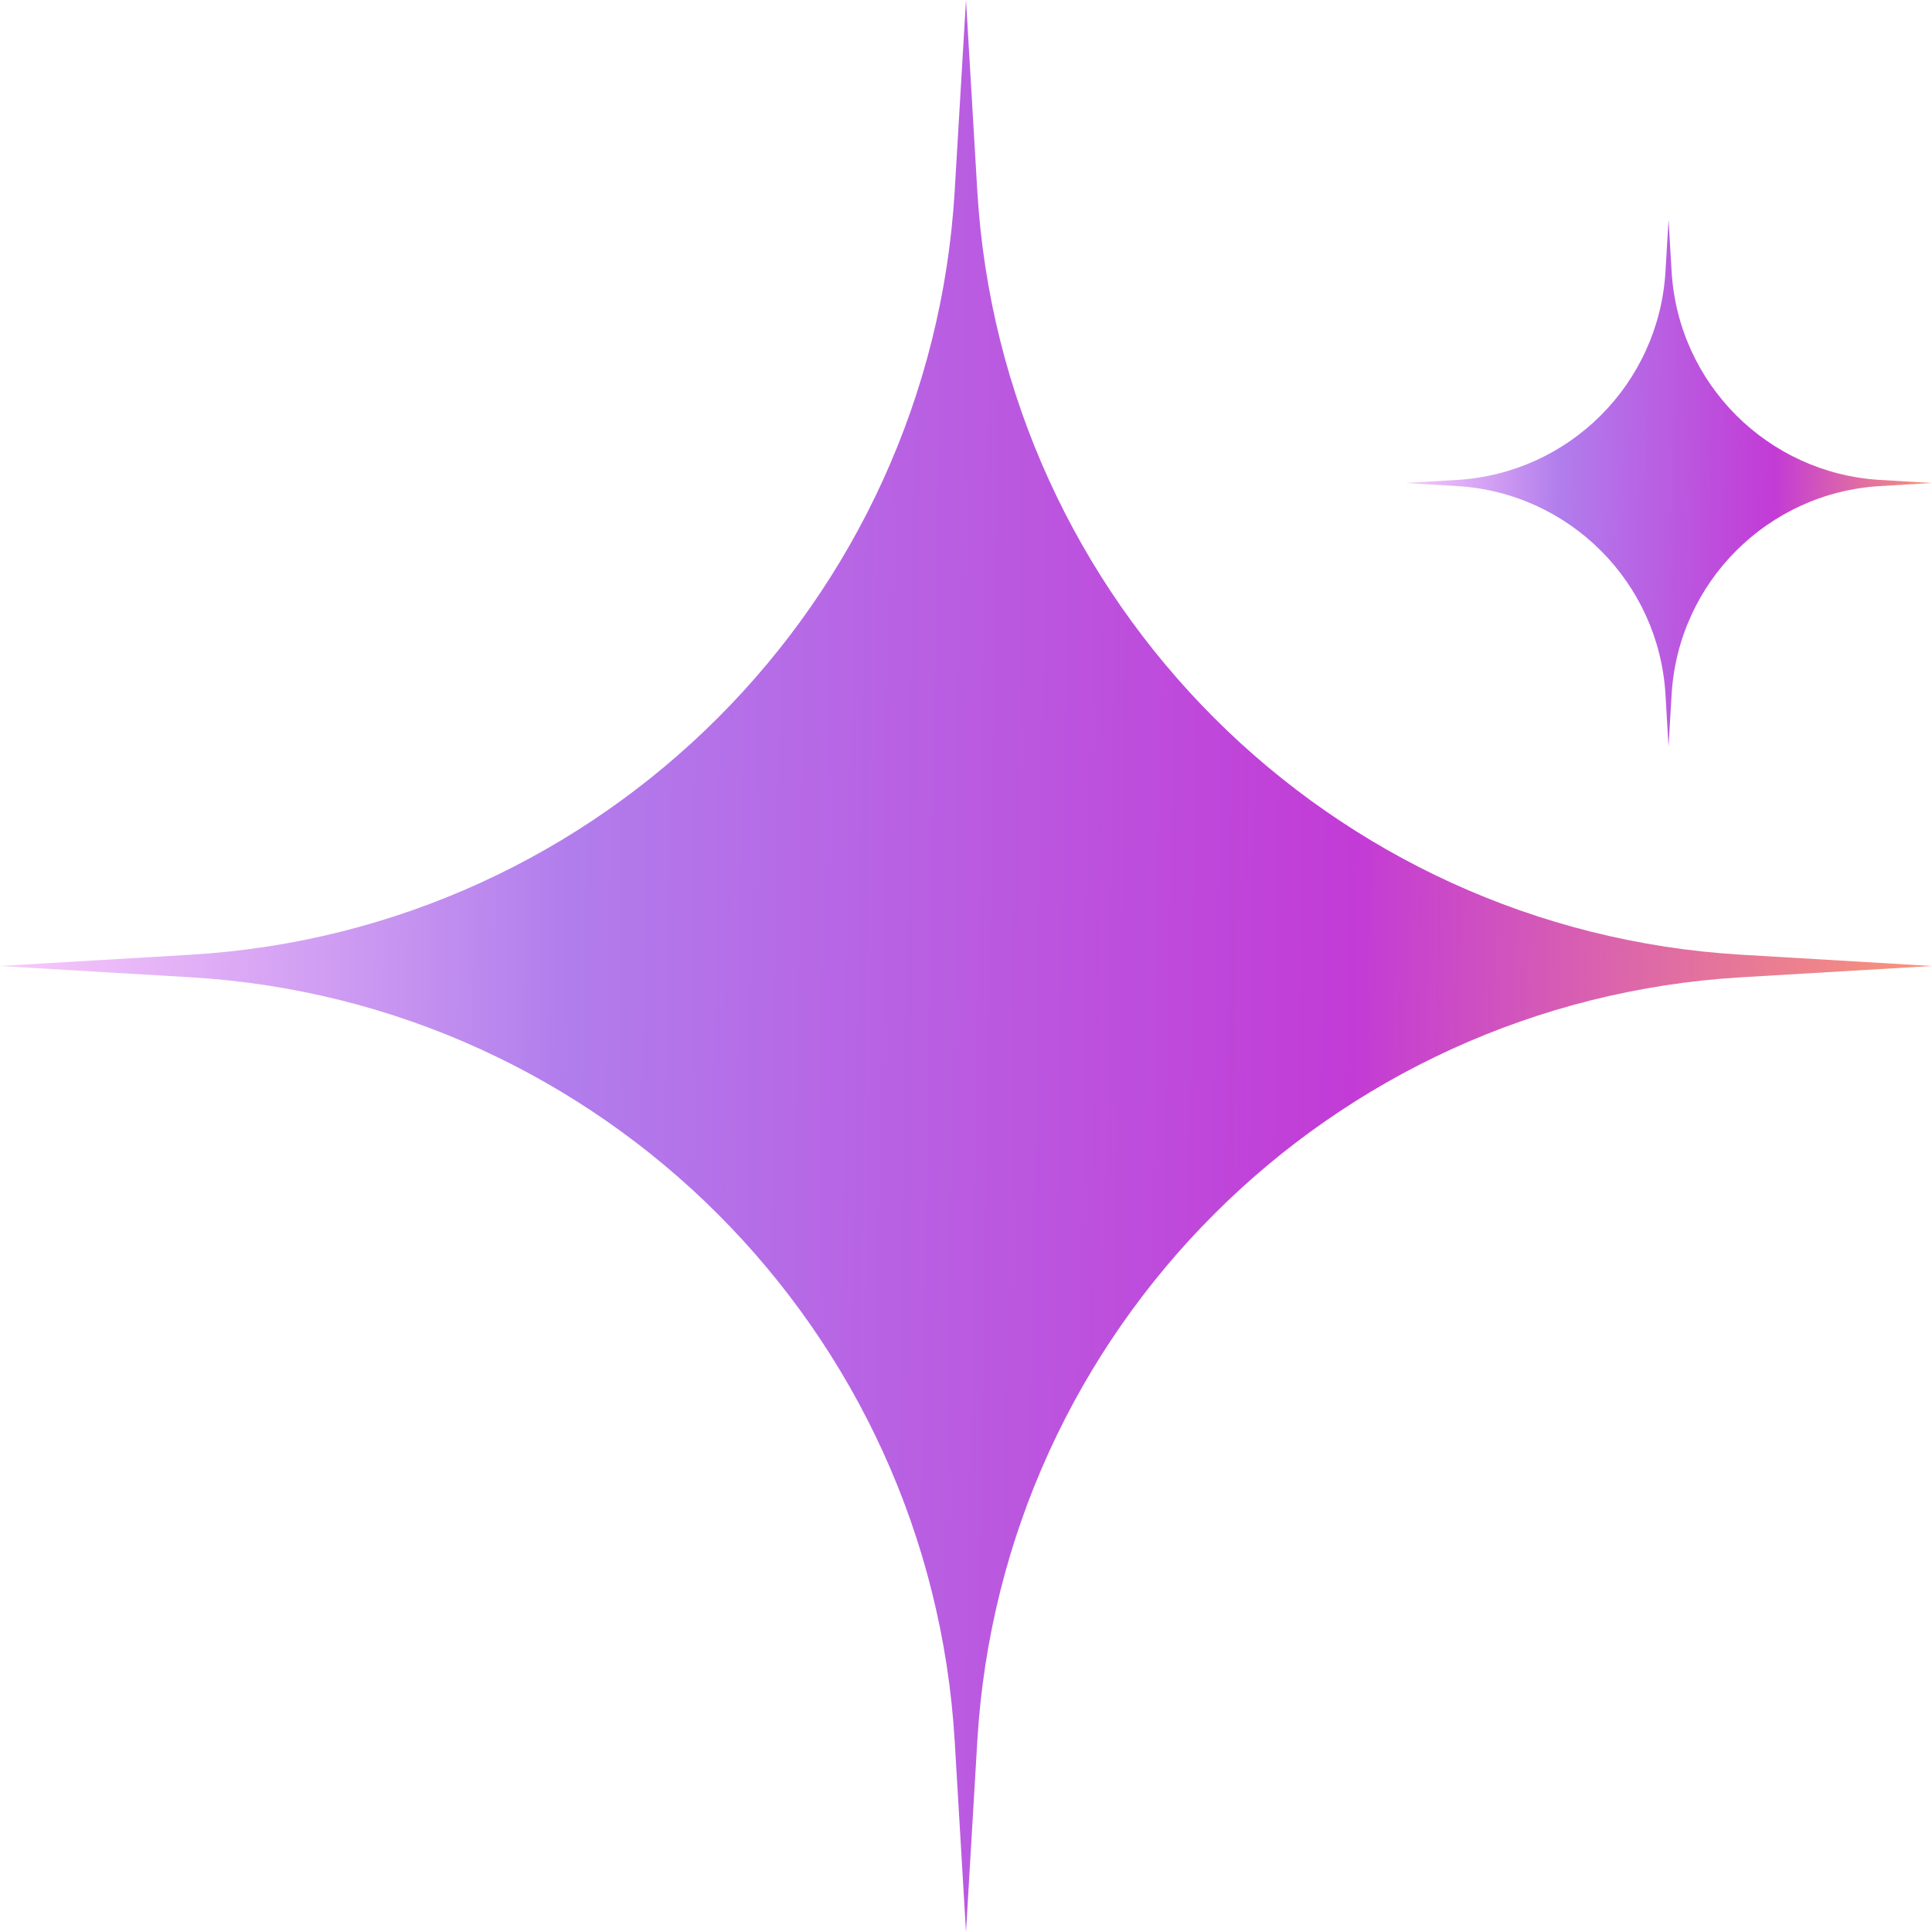 <svg width="88" height="88" viewBox="0 0 88 88" fill="none" xmlns="http://www.w3.org/2000/svg">
<path d="M44 0L44.514 8.687C45.623 27.427 60.573 42.377 79.313 43.486L88 44L79.313 44.514C60.573 45.623 45.623 60.573 44.514 79.313L44 88L43.486 79.313C42.377 60.573 27.427 45.623 8.687 44.514L0 44L8.687 43.486C27.427 42.377 42.377 27.427 43.486 8.687L44 0Z" fill="url(#paint0_linear_277_2)"/>
<path d="M76 10L76.14 12.369C76.443 17.48 80.52 21.557 85.631 21.86L88 22L85.631 22.14C80.52 22.443 76.443 26.52 76.14 31.631L76 34L75.86 31.631C75.557 26.52 71.48 22.443 66.369 22.14L64 22L66.369 21.86C71.48 21.557 75.557 17.48 75.86 12.369L76 10Z" fill="url(#paint1_linear_277_2)"/>
<defs>
<linearGradient id="paint0_linear_277_2" x1="-1.1324e-09" y1="28.833" x2="88.523" y2="30.278" gradientUnits="userSpaceOnUse">
<stop stop-color="#FACAFB"/>
<stop offset="0.294" stop-color="#B17DEC"/>
<stop offset="0.699" stop-color="#C23BD6"/>
<stop offset="1" stop-color="#FA9777"/>
</linearGradient>
<linearGradient id="paint1_linear_277_2" x1="64" y1="17.864" x2="88.143" y2="18.258" gradientUnits="userSpaceOnUse">
<stop stop-color="#FACAFB"/>
<stop offset="0.294" stop-color="#B17DEC"/>
<stop offset="0.699" stop-color="#C23BD6"/>
<stop offset="1" stop-color="#FA9777"/>
</linearGradient>
</defs>
</svg>

